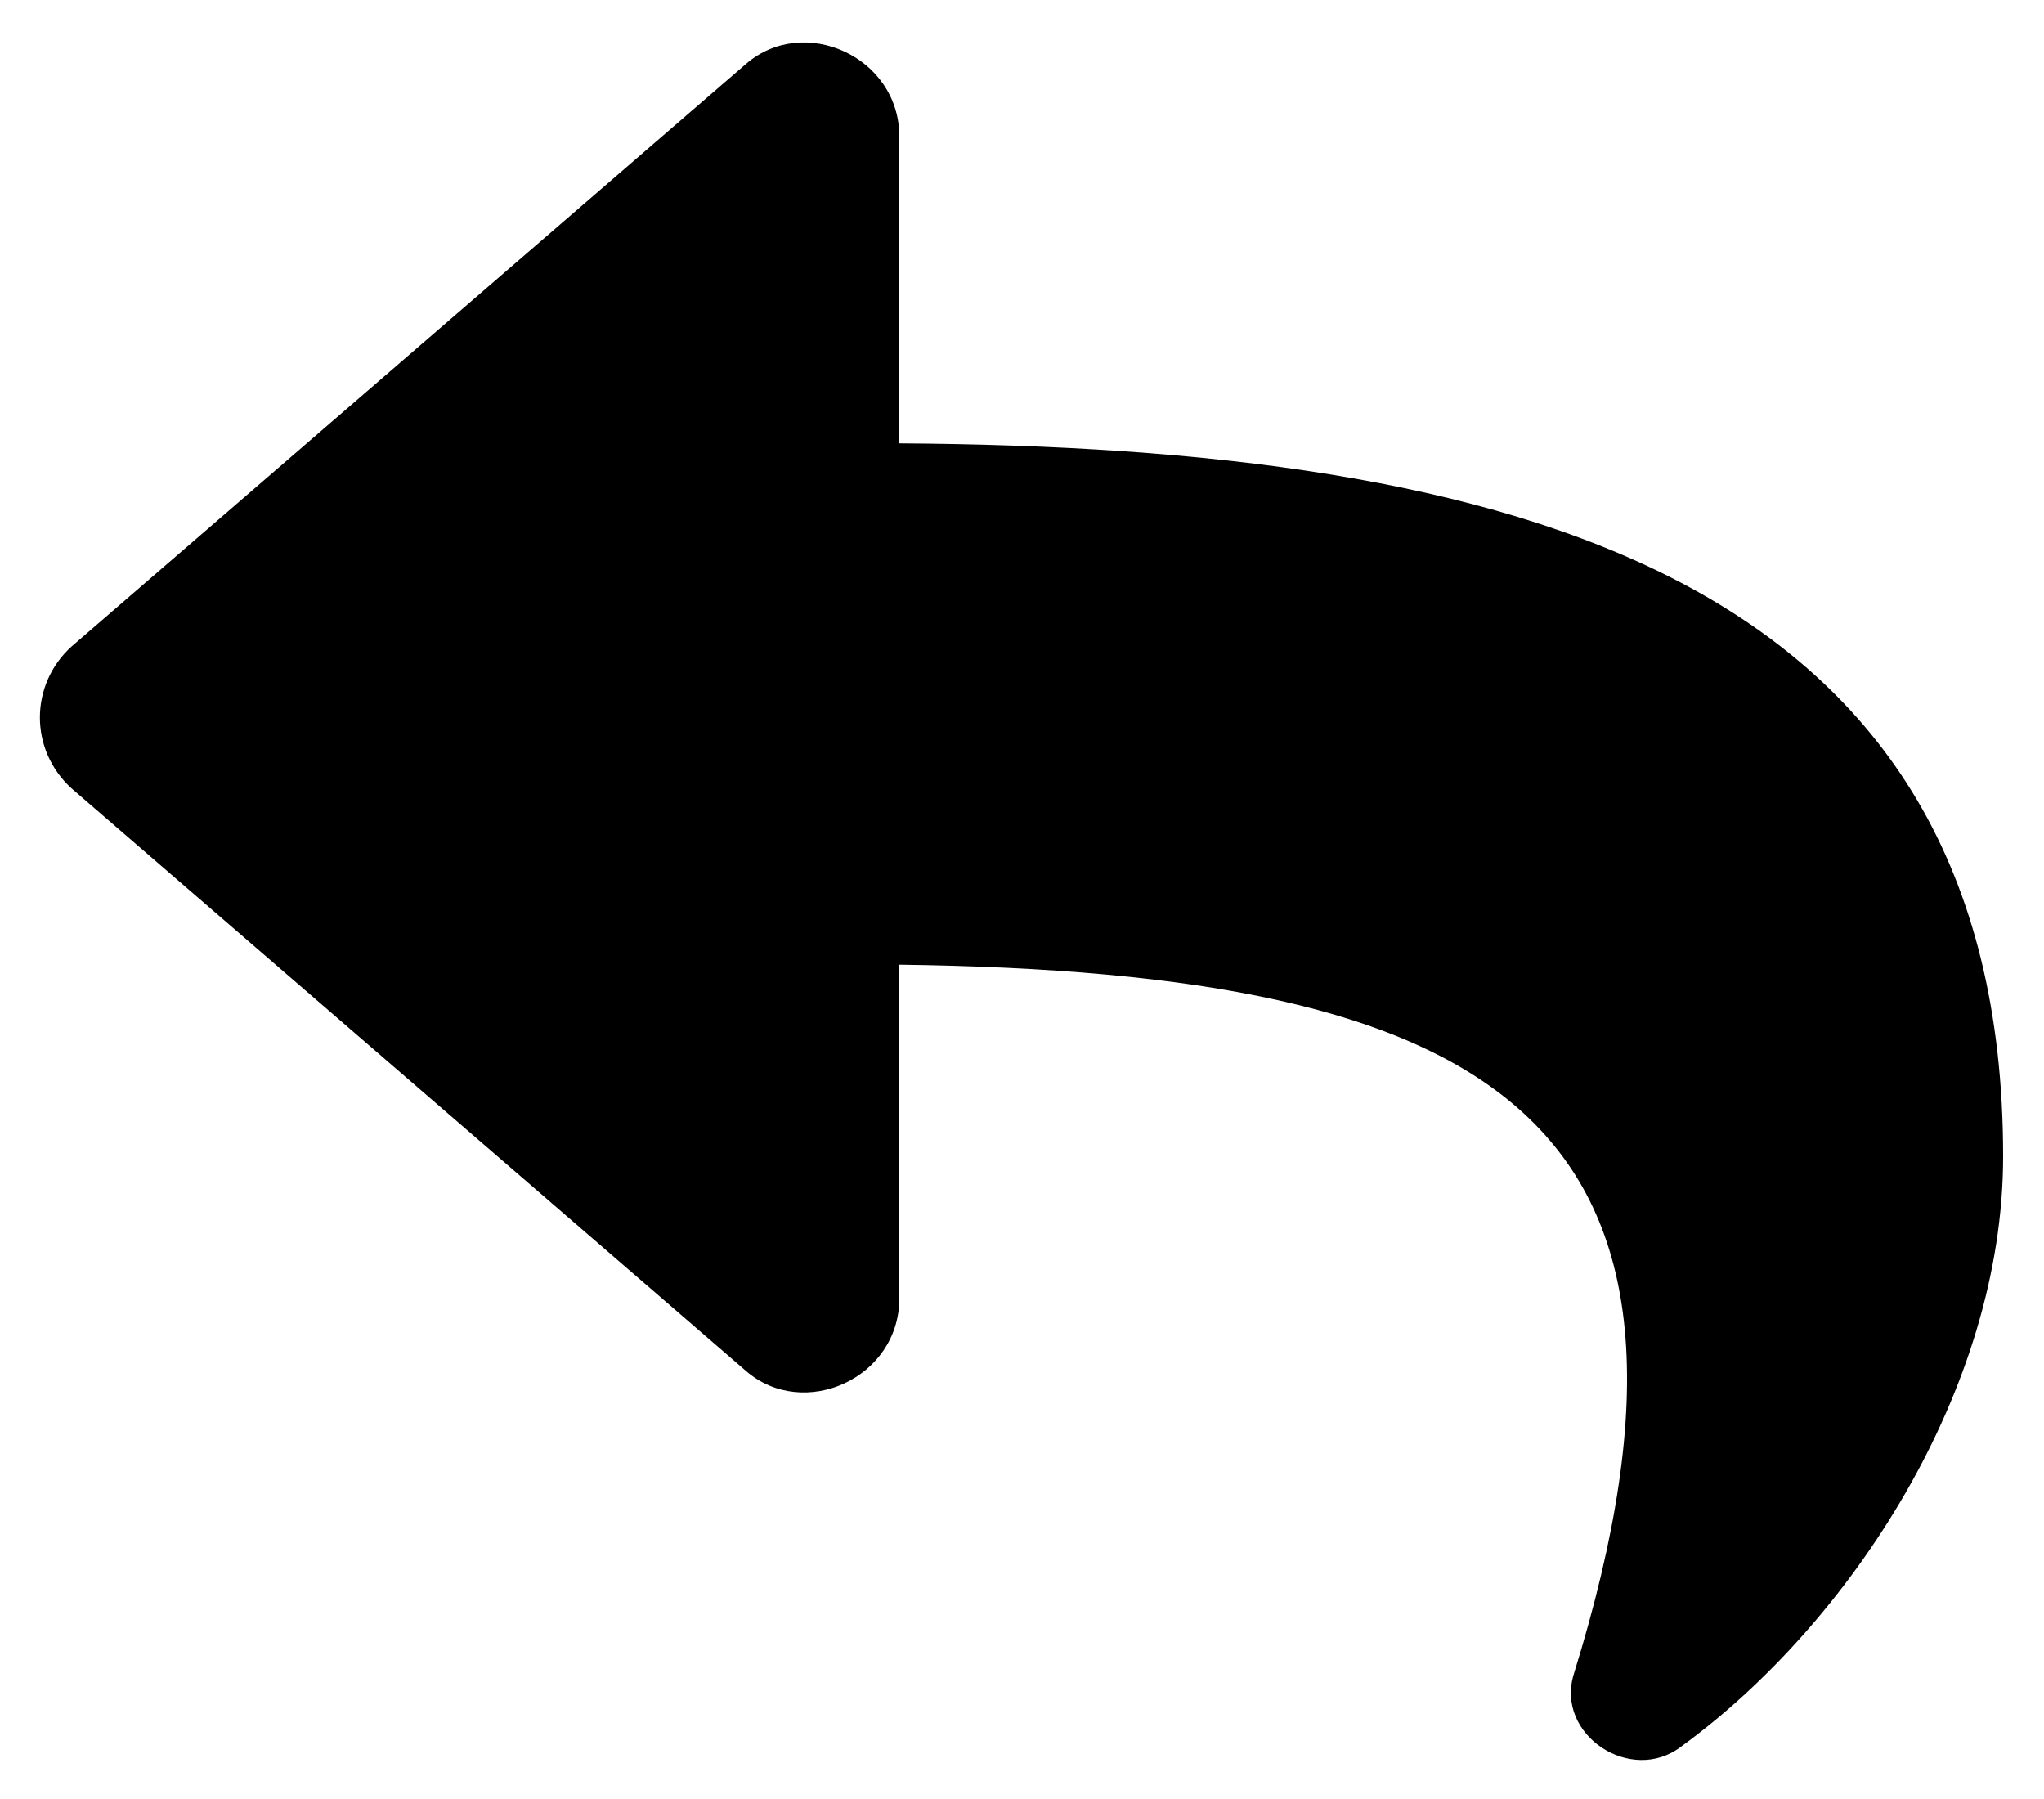 <svg width="25" height="22" viewBox="0 0 25 22" fill="none" xmlns="http://www.w3.org/2000/svg">
<path d="M0.875 7.906C0.359 8.375 0.359 9.172 0.875 9.641L9.125 16.766C9.828 17.375 11 16.859 11 15.875V11.797C18.266 11.891 21.359 13.672 19.25 20.469C19.016 21.219 19.953 21.828 20.562 21.359C22.625 19.859 24.5 17 24.5 14.141C24.5 7.016 18.5 5.469 11 5.422V1.672C11 0.688 9.828 0.172 9.125 0.781L0.875 7.906Z" fill="black"/>
</svg>
